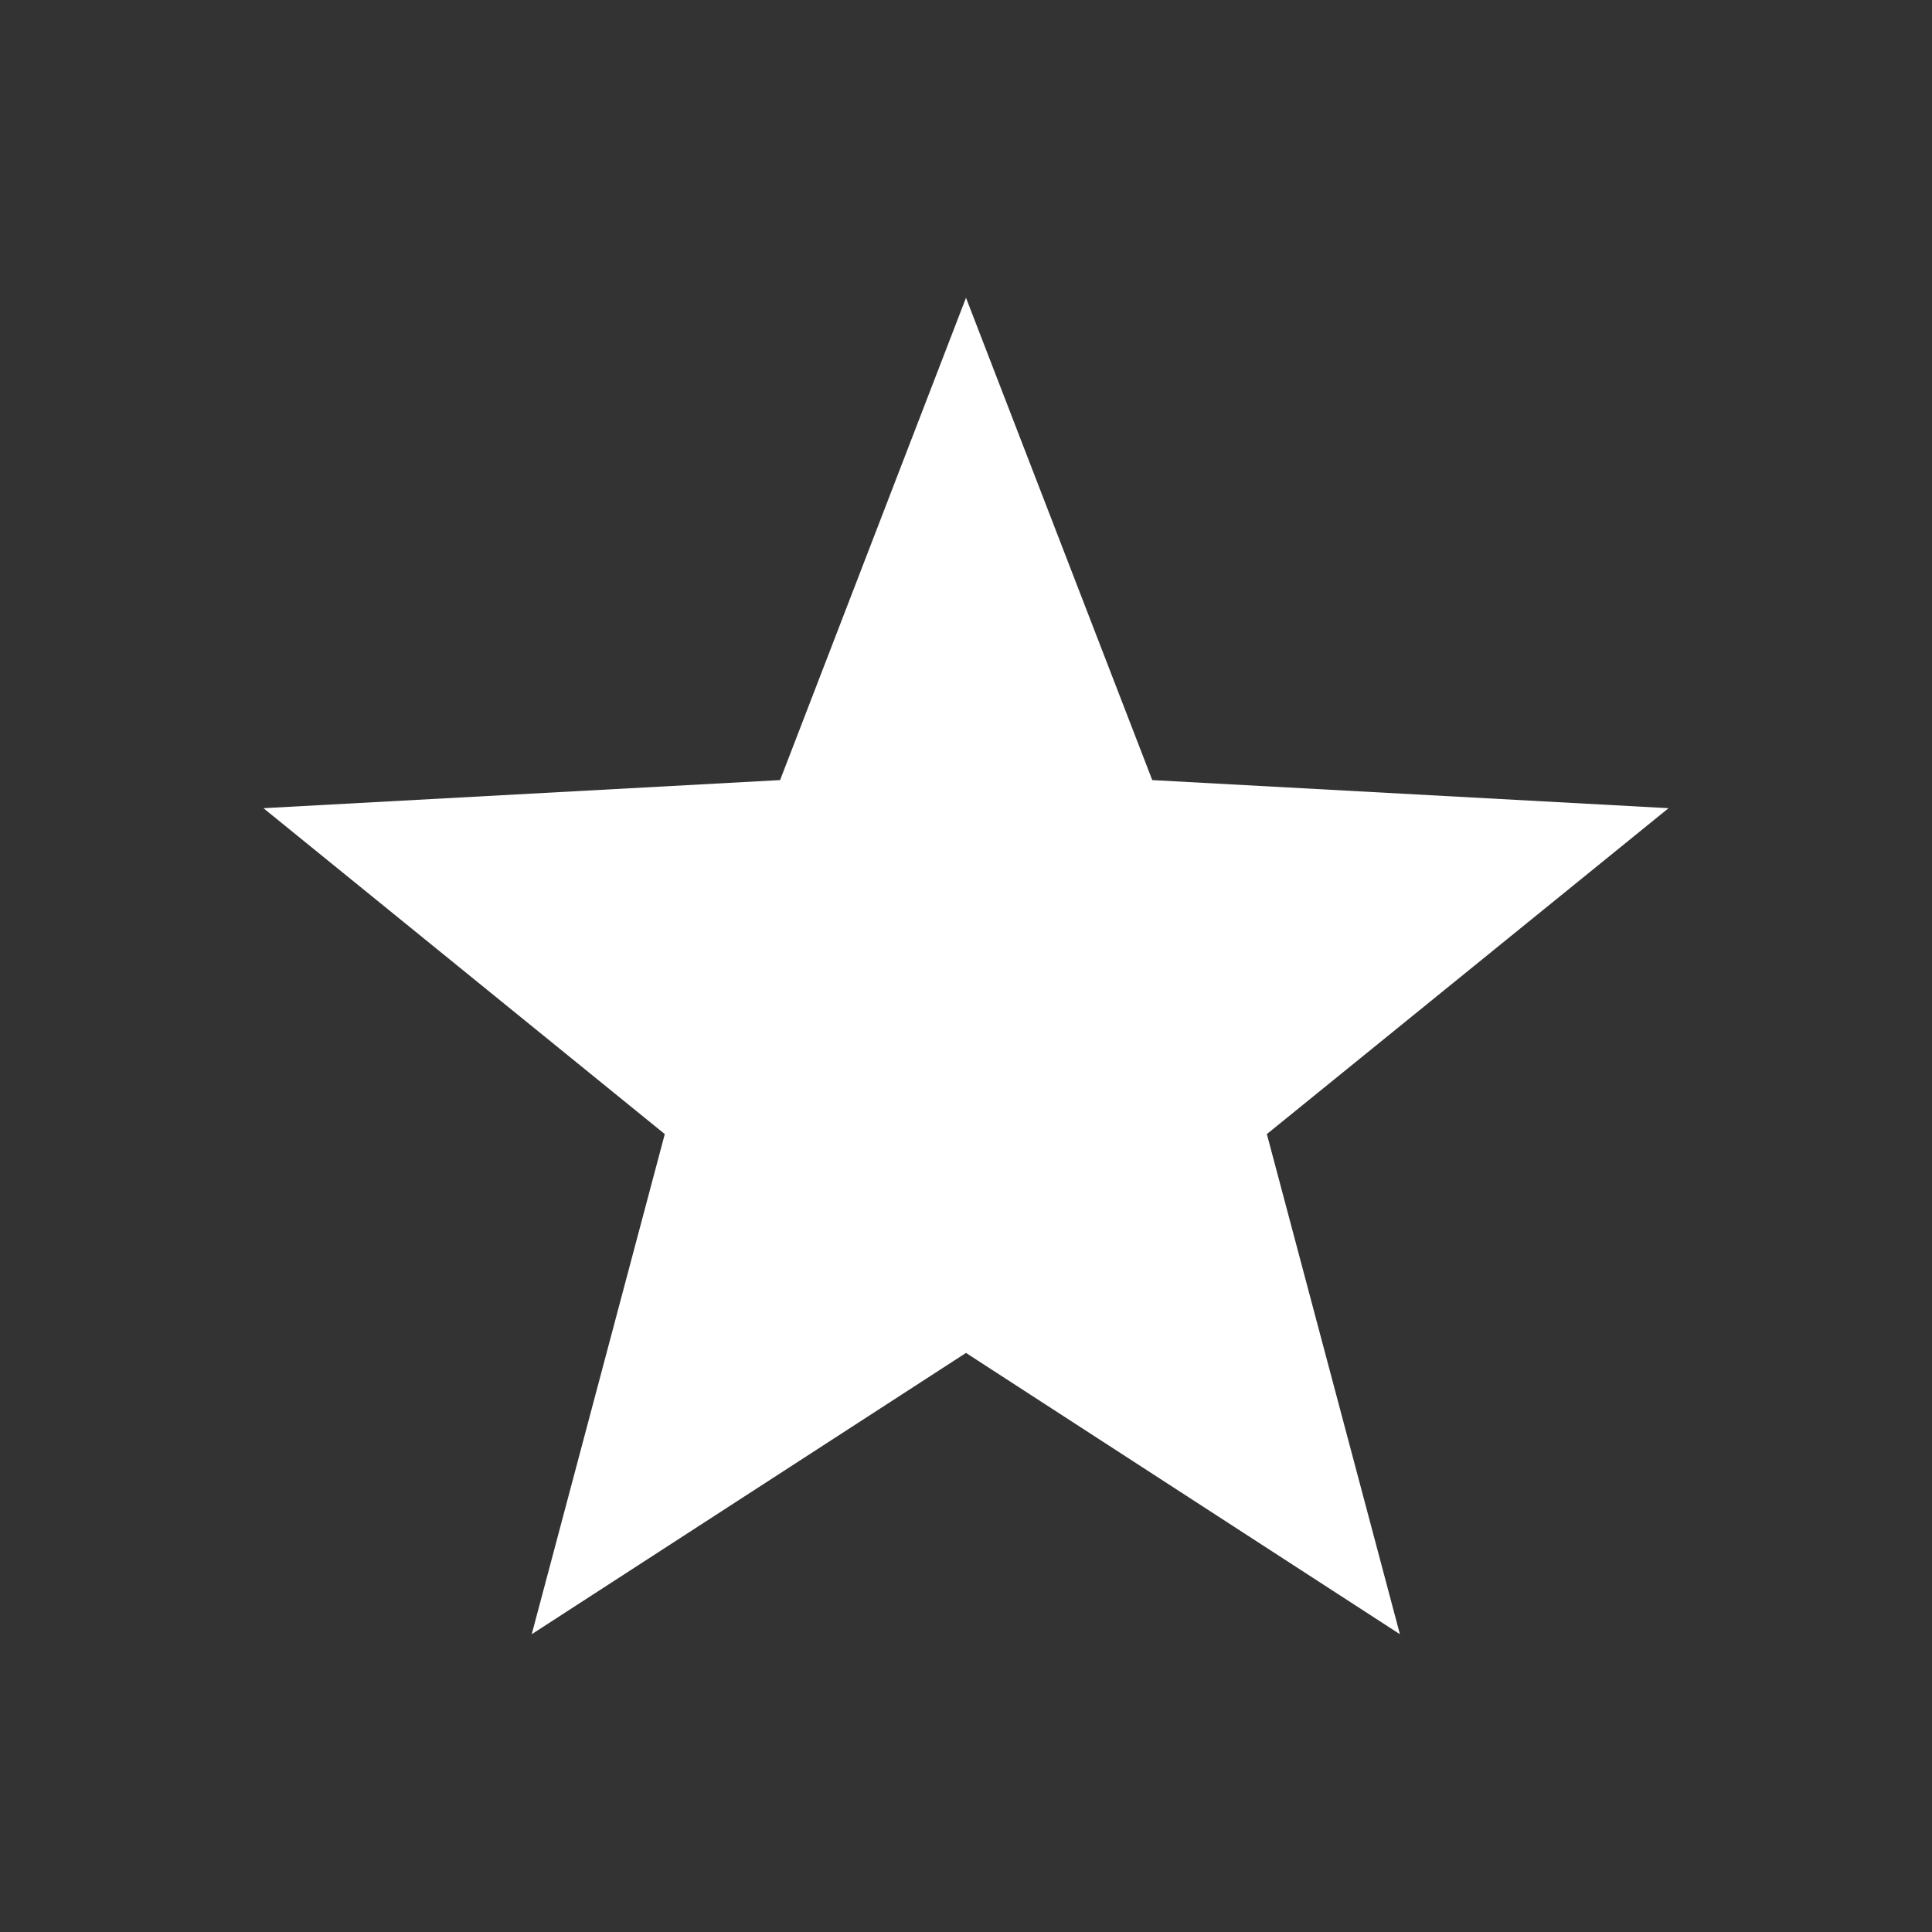 <?xml version="1.0" encoding="UTF-8"?>
<svg xmlns="http://www.w3.org/2000/svg" xmlns:xlink="http://www.w3.org/1999/xlink" width="22" height="22" viewBox="0 0 22 22">
<rect x="0" y="0" width="22" height="22" fill="#333333" stroke="none"/>
<path fill-rule="nonzero" fill="rgb(100%, 100%, 100%)" fill-opacity="1" d="M 11 3.391 L 8.883 8.883 L 3 9.203 L 7.57 12.914 L 6.055 18.609 L 11 15.406 L 15.941 18.609 L 14.426 12.914 L 19 9.203 L 13.121 8.883 Z M 11 3.391 "/>
</svg>

